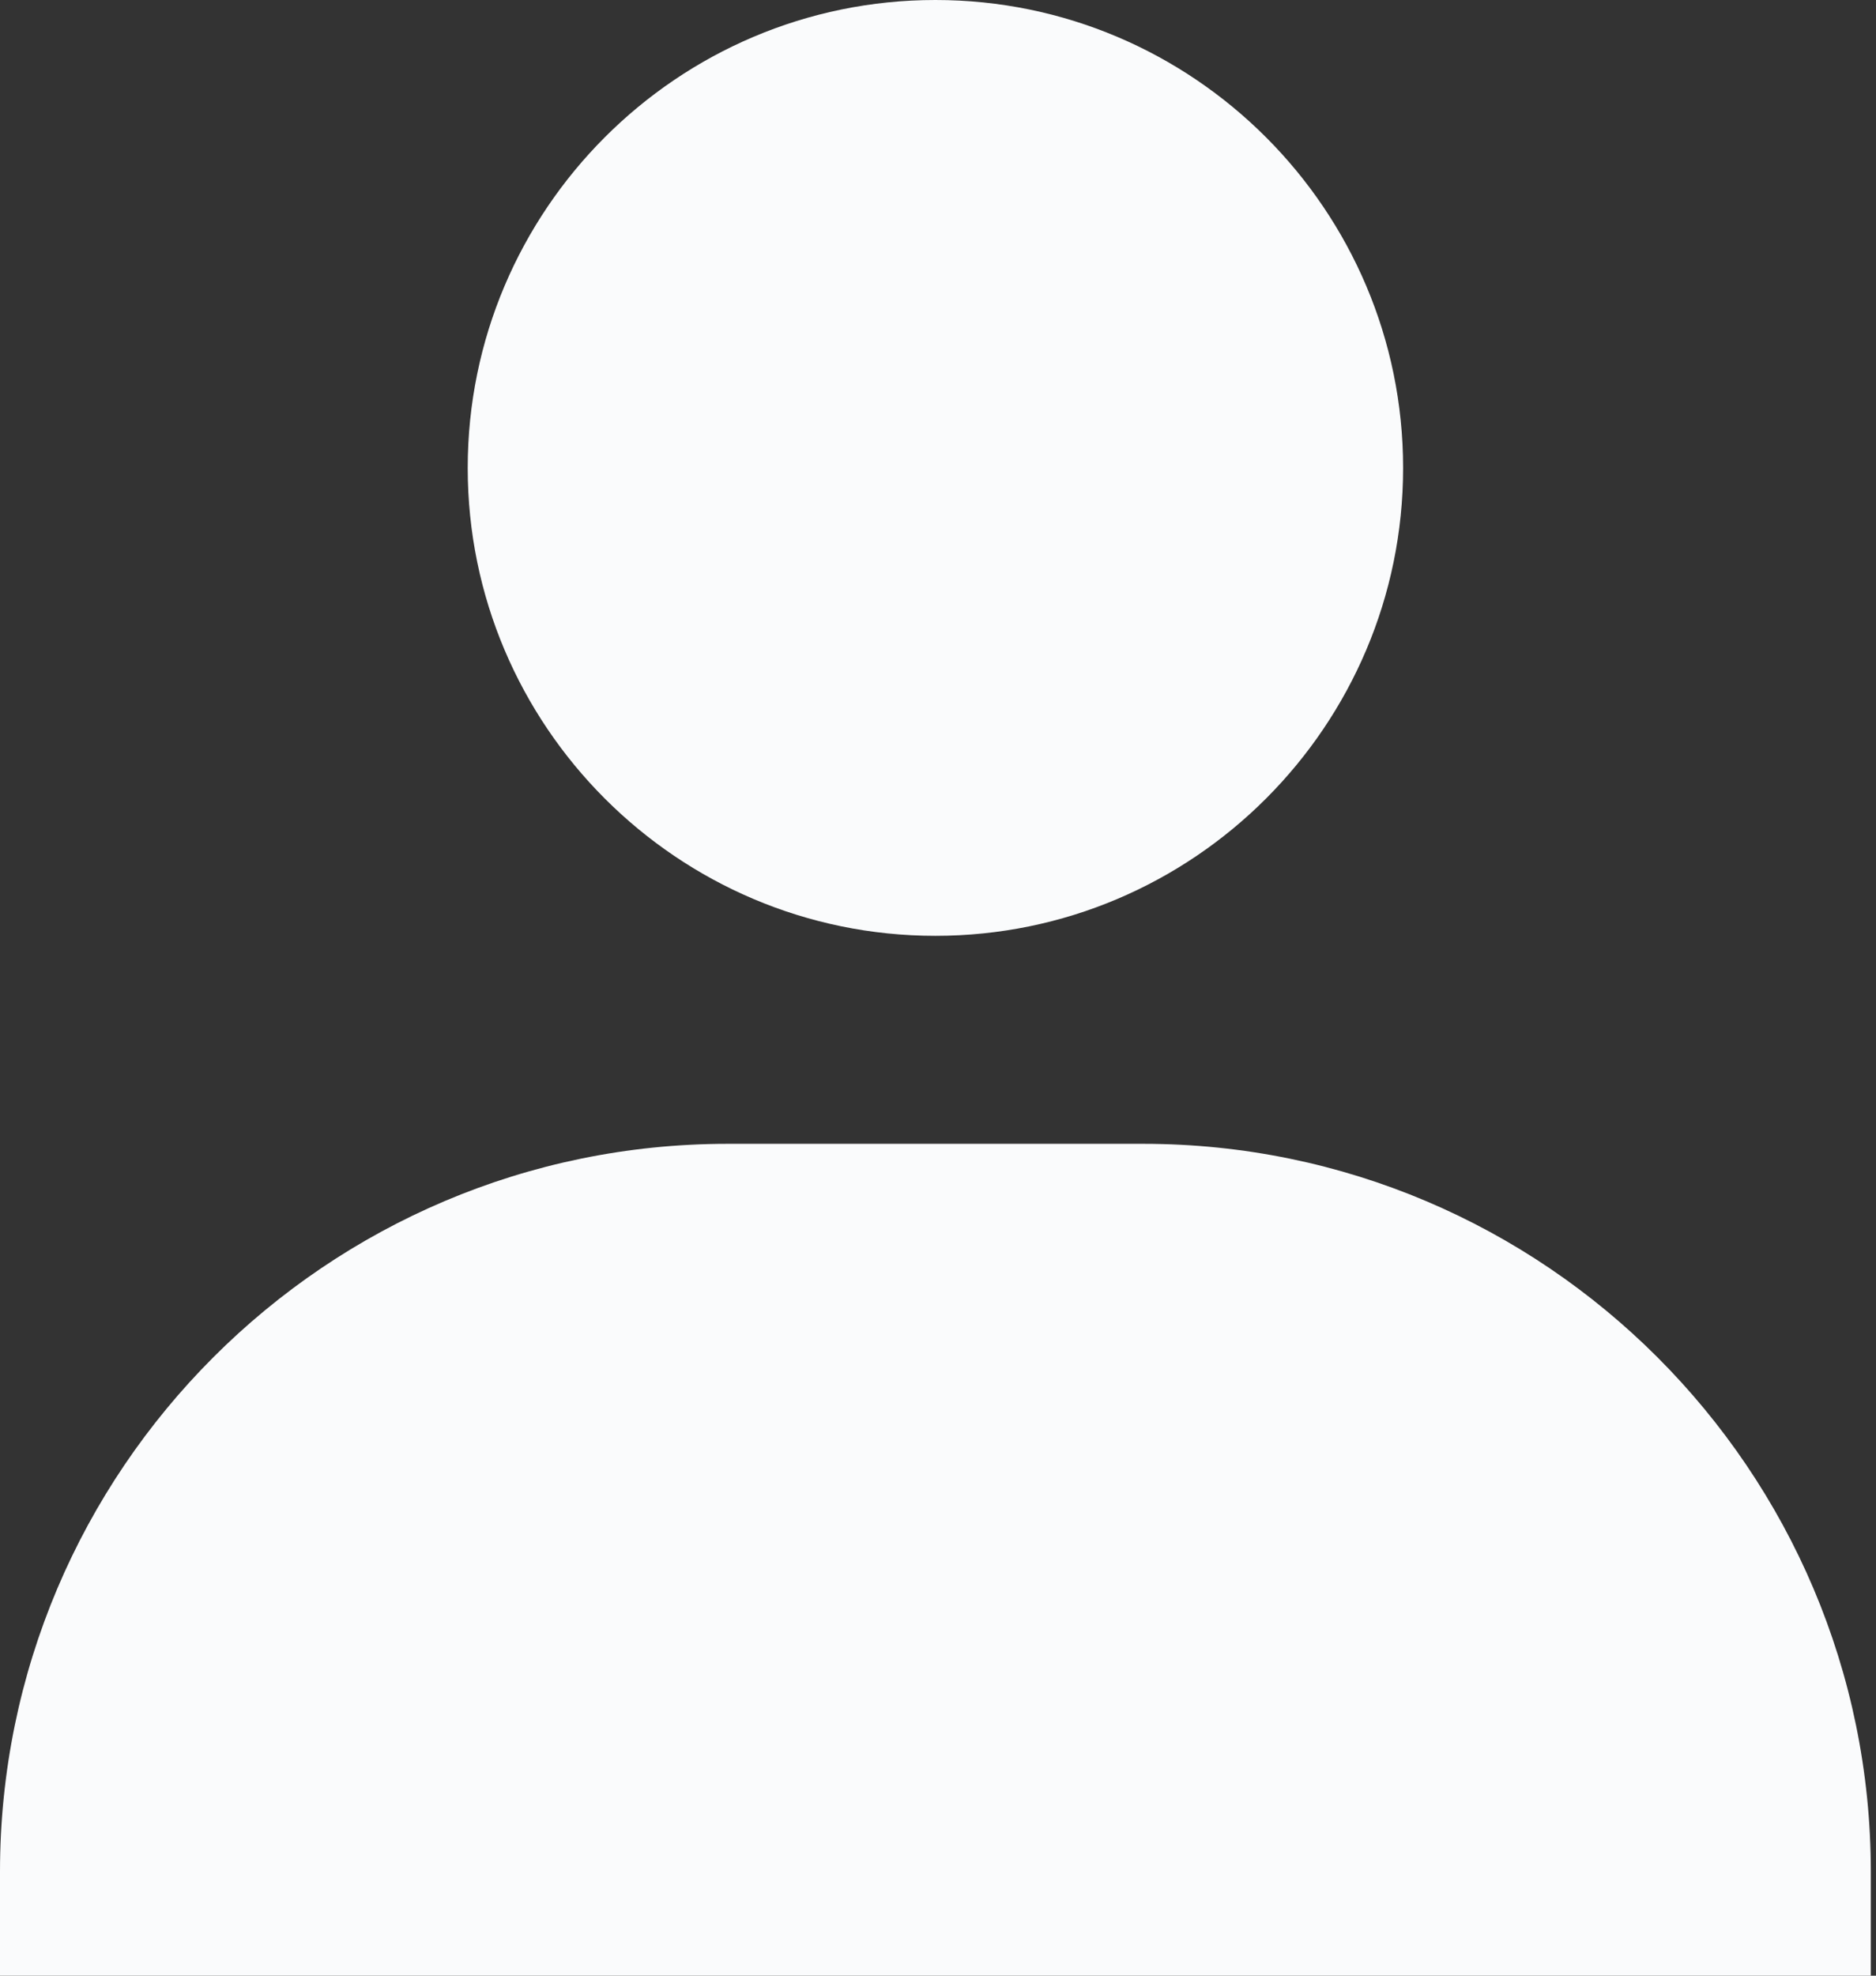 <svg width="38" height="40" viewBox="0 0 38 40" fill="none" xmlns="http://www.w3.org/2000/svg">
<rect x="0" y="0" width="38" height="40" fill="#333333" stroke="none"/>
<path d="M9.474 9.474C9.474 14.697 13.724 18.947 18.947 18.947C24.171 18.947 28.421 14.697 28.421 9.474C28.421 4.251 24.171 0 18.947 0C13.724 0 9.474 4.251 9.474 9.474ZM35.789 40H37.895V37.895C37.895 29.77 31.282 23.158 23.158 23.158H14.737C6.611 23.158 0 29.77 0 37.895V40H35.789Z" fill="#FAFBFC"/>
</svg>
